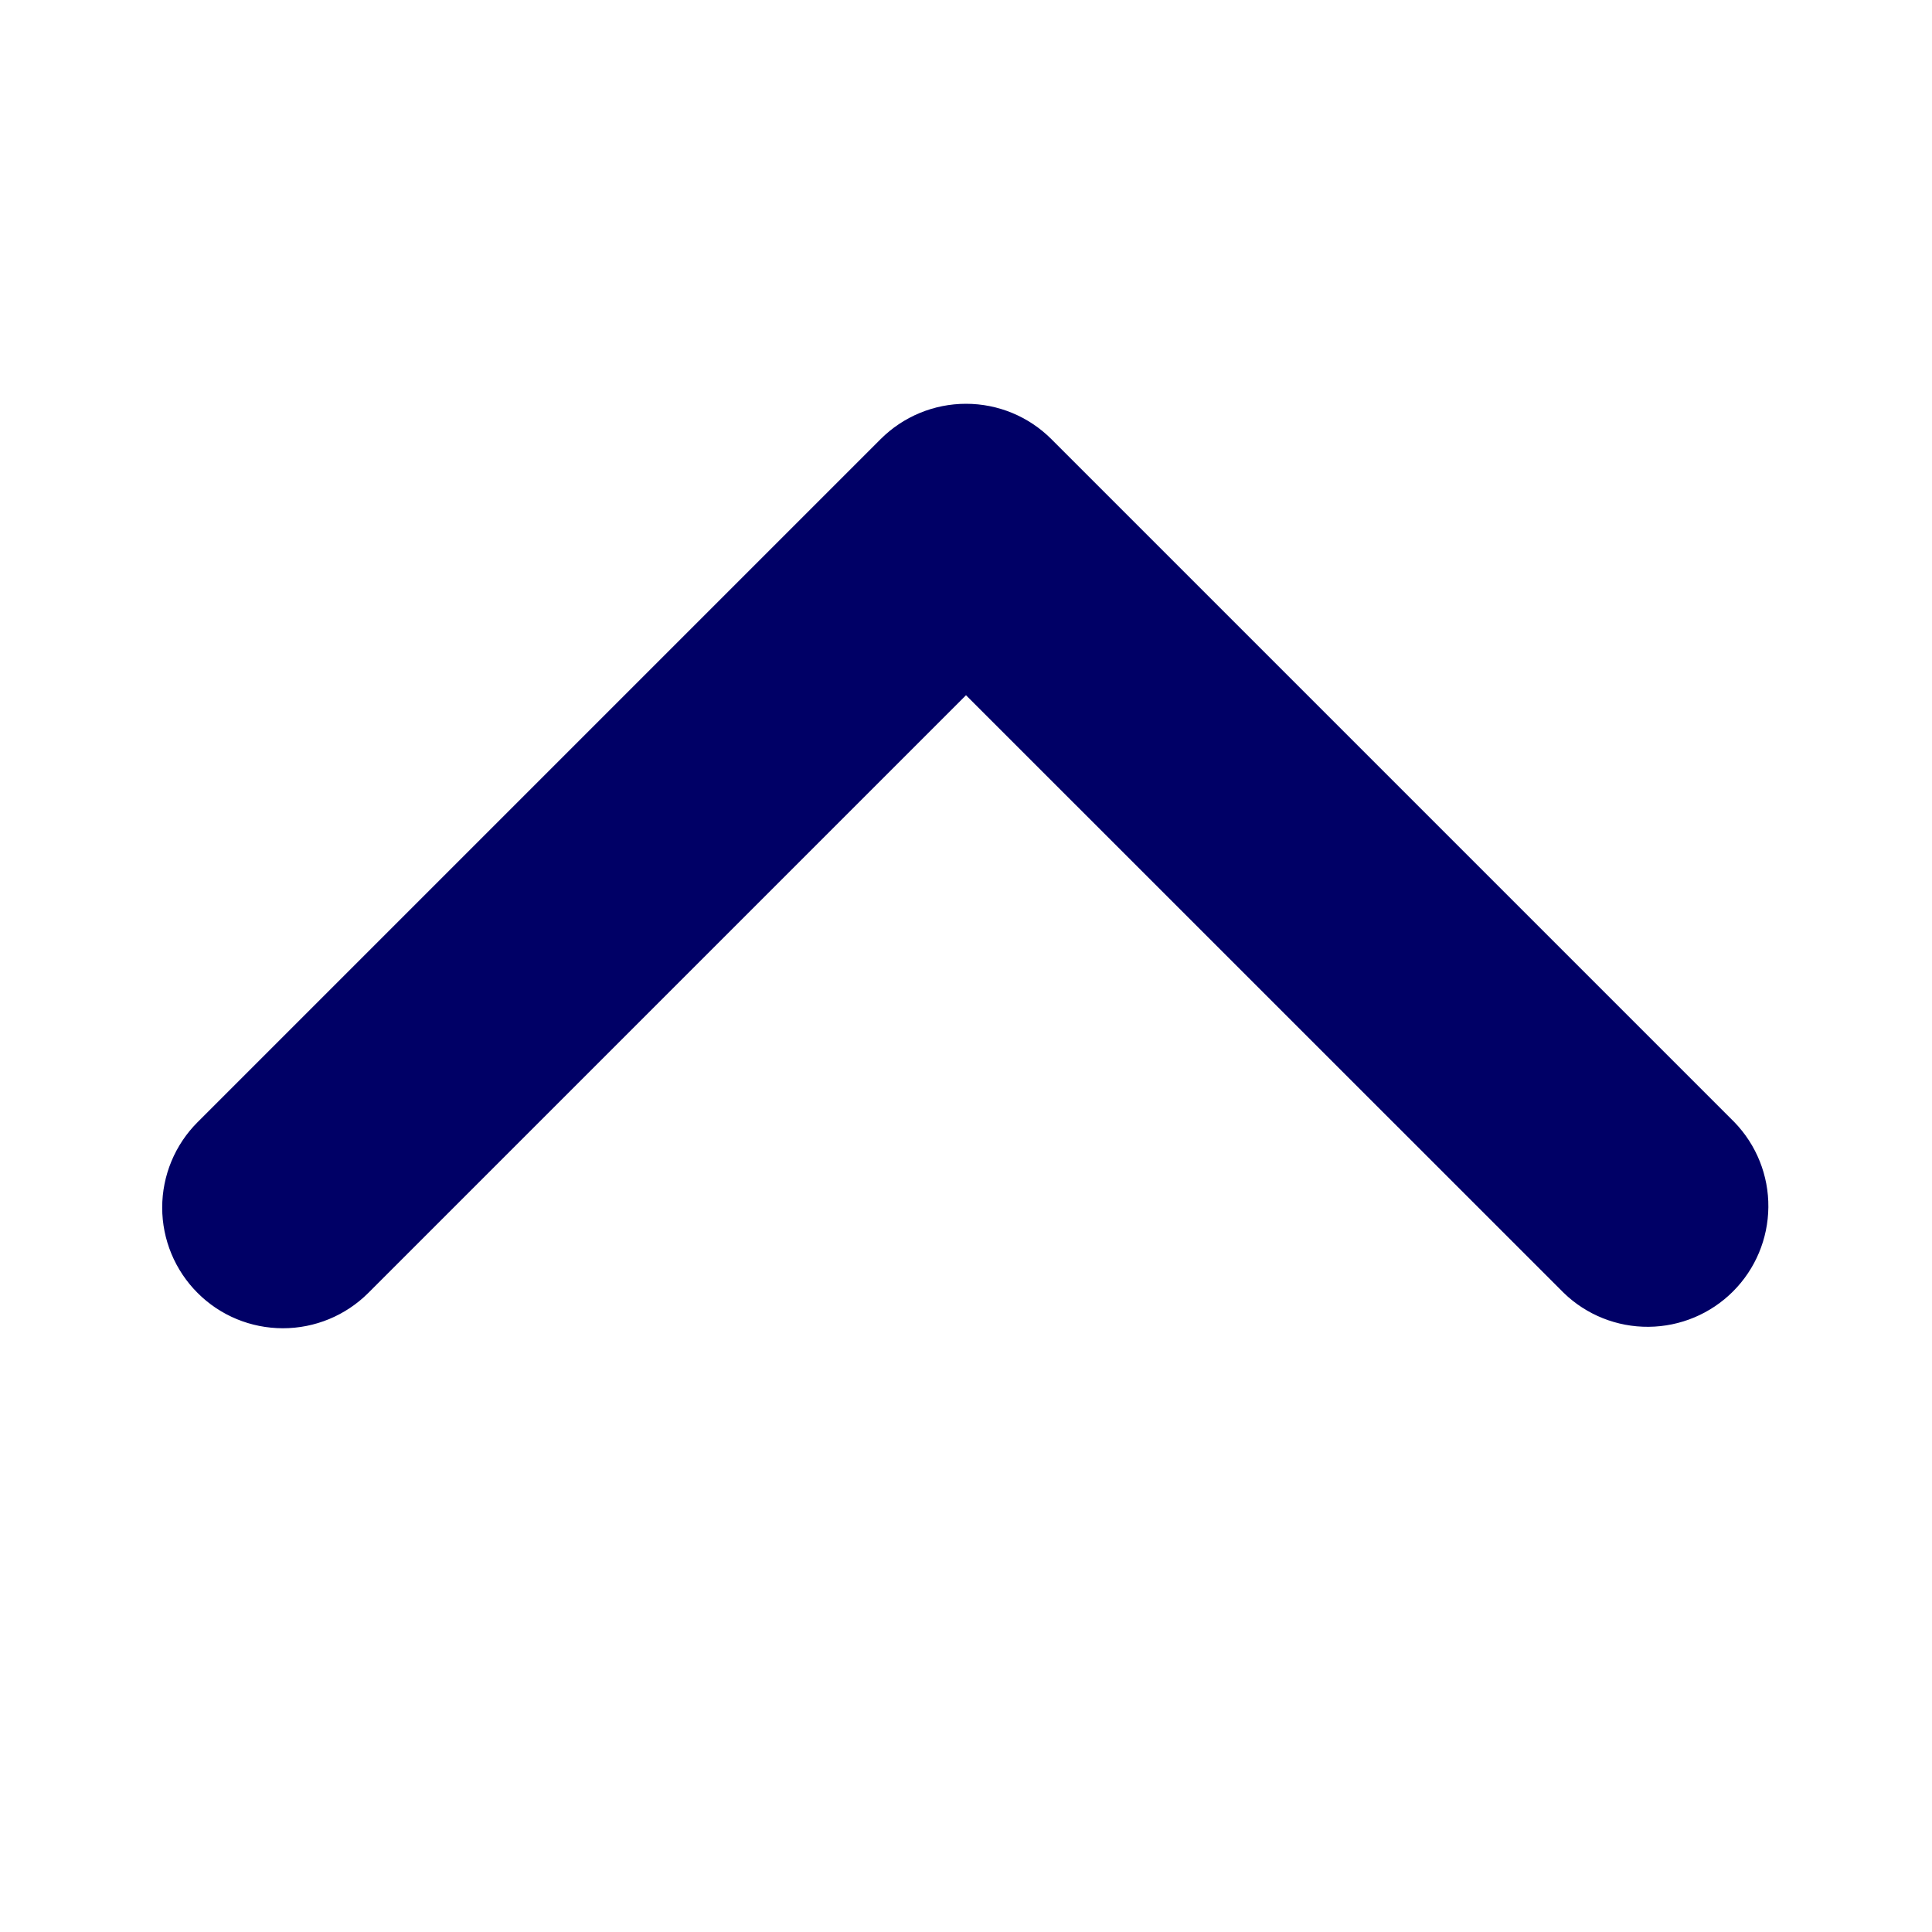 <svg width="20" height="20" viewBox="0 0 20 20" fill="none" xmlns="http://www.w3.org/2000/svg">
<path d="M2.045 13.384C2.279 13.619 2.597 13.75 2.929 13.75C3.26 13.75 3.578 13.619 3.813 13.384L10 7.197L16.188 13.384C16.423 13.612 16.739 13.738 17.067 13.735C17.395 13.732 17.708 13.601 17.94 13.369C18.172 13.137 18.303 12.824 18.306 12.496C18.309 12.168 18.183 11.853 17.955 11.617L10.884 4.546C10.649 4.311 10.332 4.18 10 4.18C9.669 4.18 9.351 4.311 9.116 4.546L2.045 11.617C1.811 11.851 1.679 12.169 1.679 12.501C1.679 12.832 1.811 13.15 2.045 13.384Z" fill="#000066"/>
</svg>
